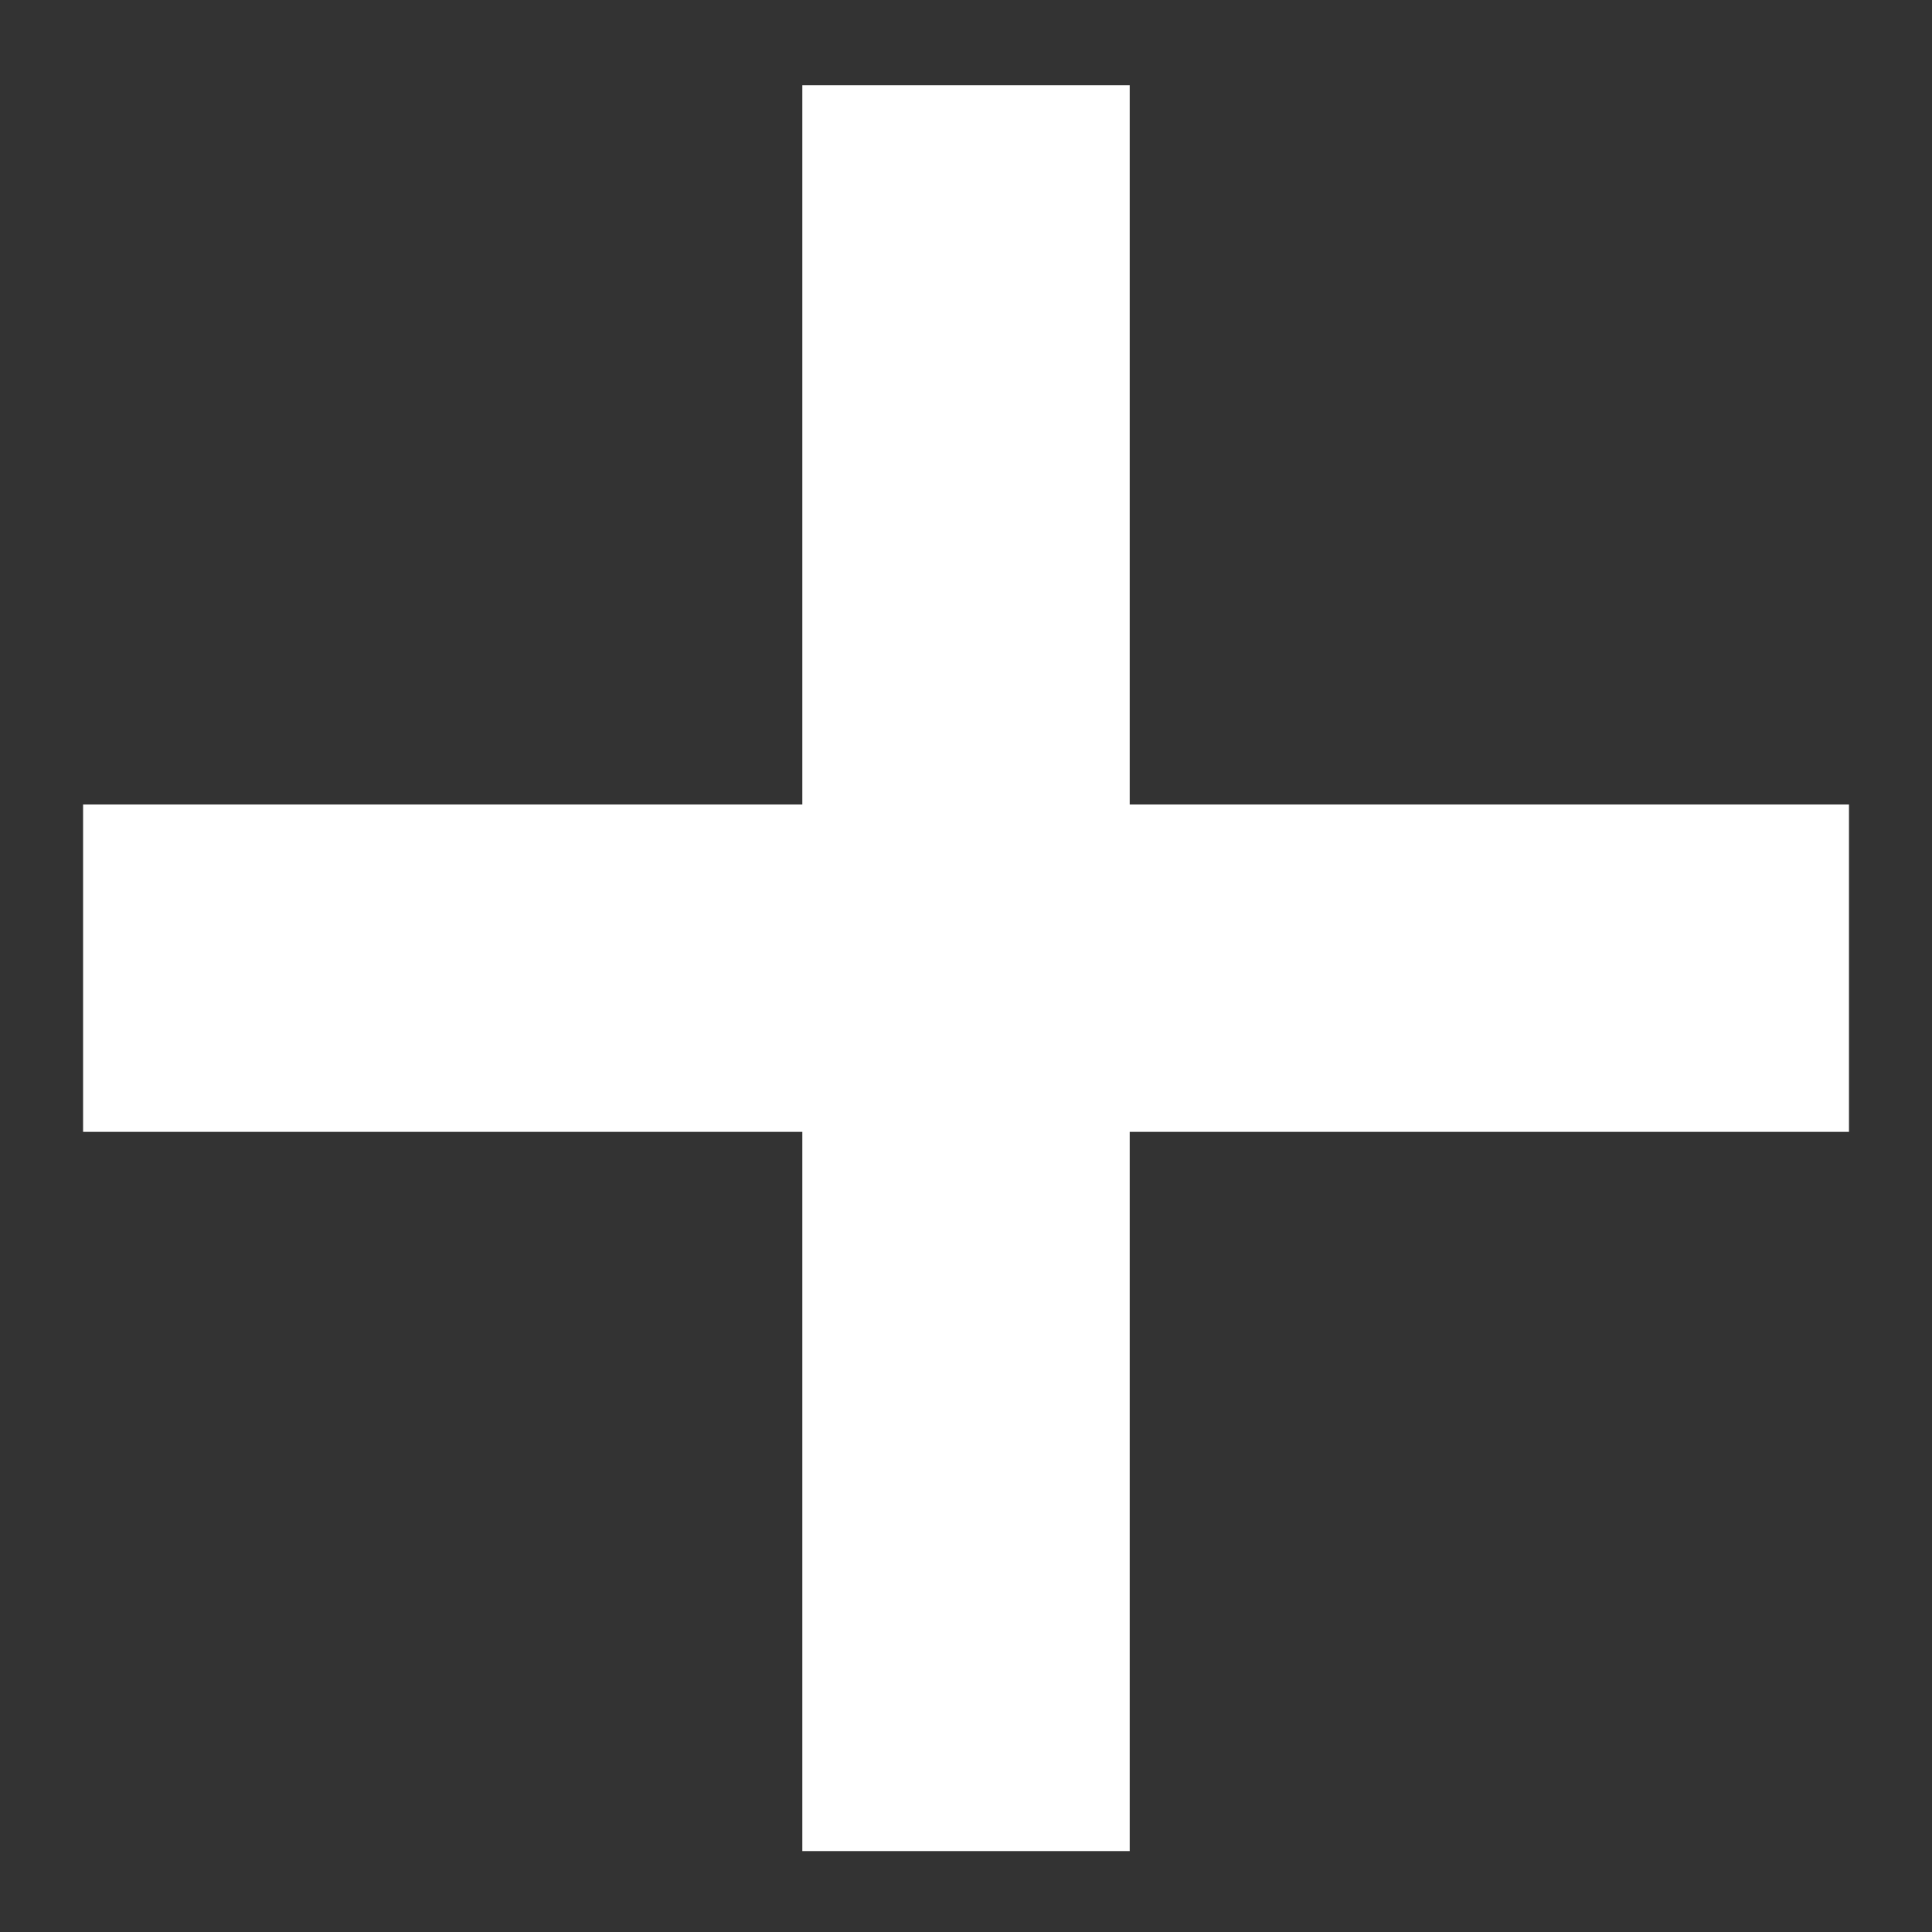 <?xml version="1.0" encoding="utf-8"?>
<!-- Generator: Adobe Illustrator 16.0.0, SVG Export Plug-In . SVG Version: 6.00 Build 0)  -->
<!DOCTYPE svg PUBLIC "-//W3C//DTD SVG 1.1//EN" "http://www.w3.org/Graphics/SVG/1.1/DTD/svg11.dtd">
<svg version="1.1" id="Layer_1" xmlns="http://www.w3.org/2000/svg" xmlns:xlink="http://www.w3.org/1999/xlink" x="0px" y="0px"
	 width="56.689px" height="56.689px" viewBox="0 0 56.689 56.689" enable-background="new 0 0 56.689 56.689" xml:space="preserve">
<rect x="0" y="0" width="56.689" height="56.689" fill="#333333" stroke="none"/>
<polygon fill="#FFFFFF" points="54.253,23.605 33.148,23.605 33.148,2.5 23.542,2.5 23.542,23.605 2.438,23.605 2.438,33.211 
	23.542,33.211 23.542,54.315 33.148,54.315 33.148,33.211 54.253,33.211 "/>
</svg>
